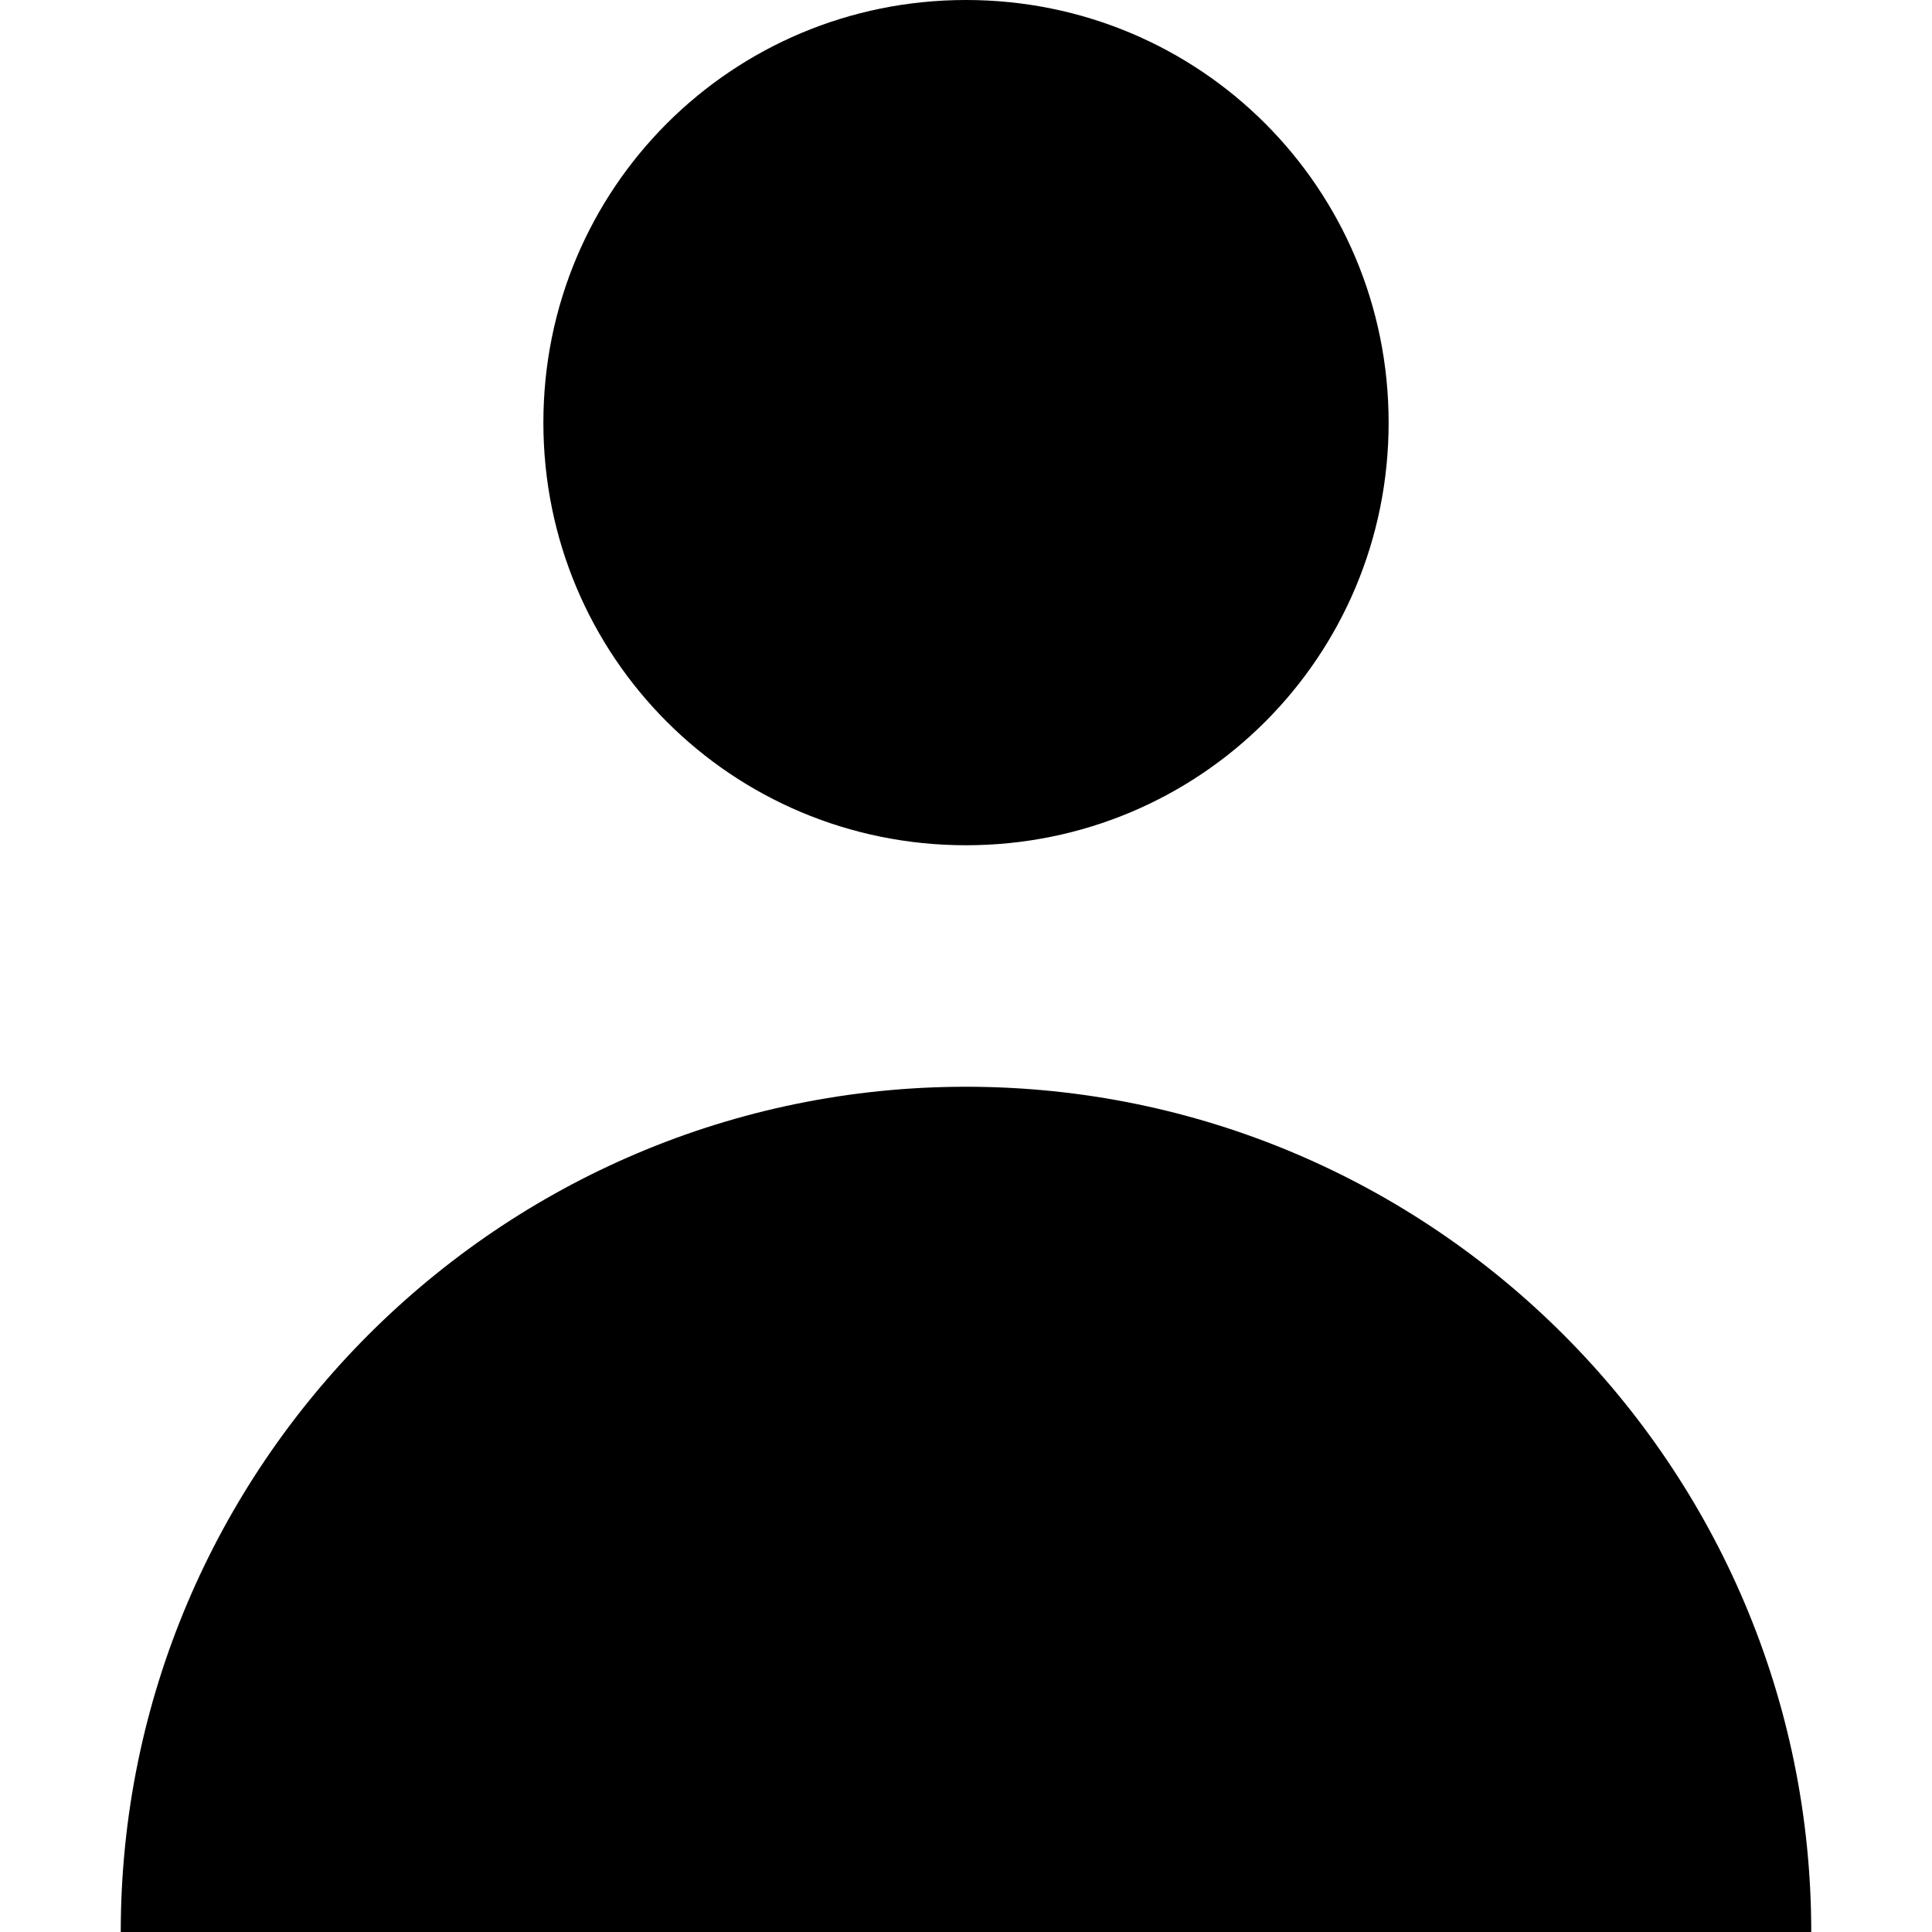 <?xml version="1.0" encoding="utf-8"?>
<!-- Generator: Adobe Illustrator 22.0.1, SVG Export Plug-In . SVG Version: 6.00 Build 0)  -->
<svg version="1.1" id="Layer_1" xmlns="http://www.w3.org/2000/svg" xmlns:xlink="http://www.w3.org/1999/xlink" x="0px" y="0px"
	 viewBox="0 0 80 80" style="enable-background:new 0 0 80 80;" xml:space="preserve">
<path d="M5,80c0-19.3,15.7-35,35-35s35,15.7,35,35H5z M40,35c-9.7,0-17.5-7.8-17.5-17.5S30.3,0,40,0s17.5,7.8,17.5,17.5
	S49.7,35,40,35z"/>
</svg>
